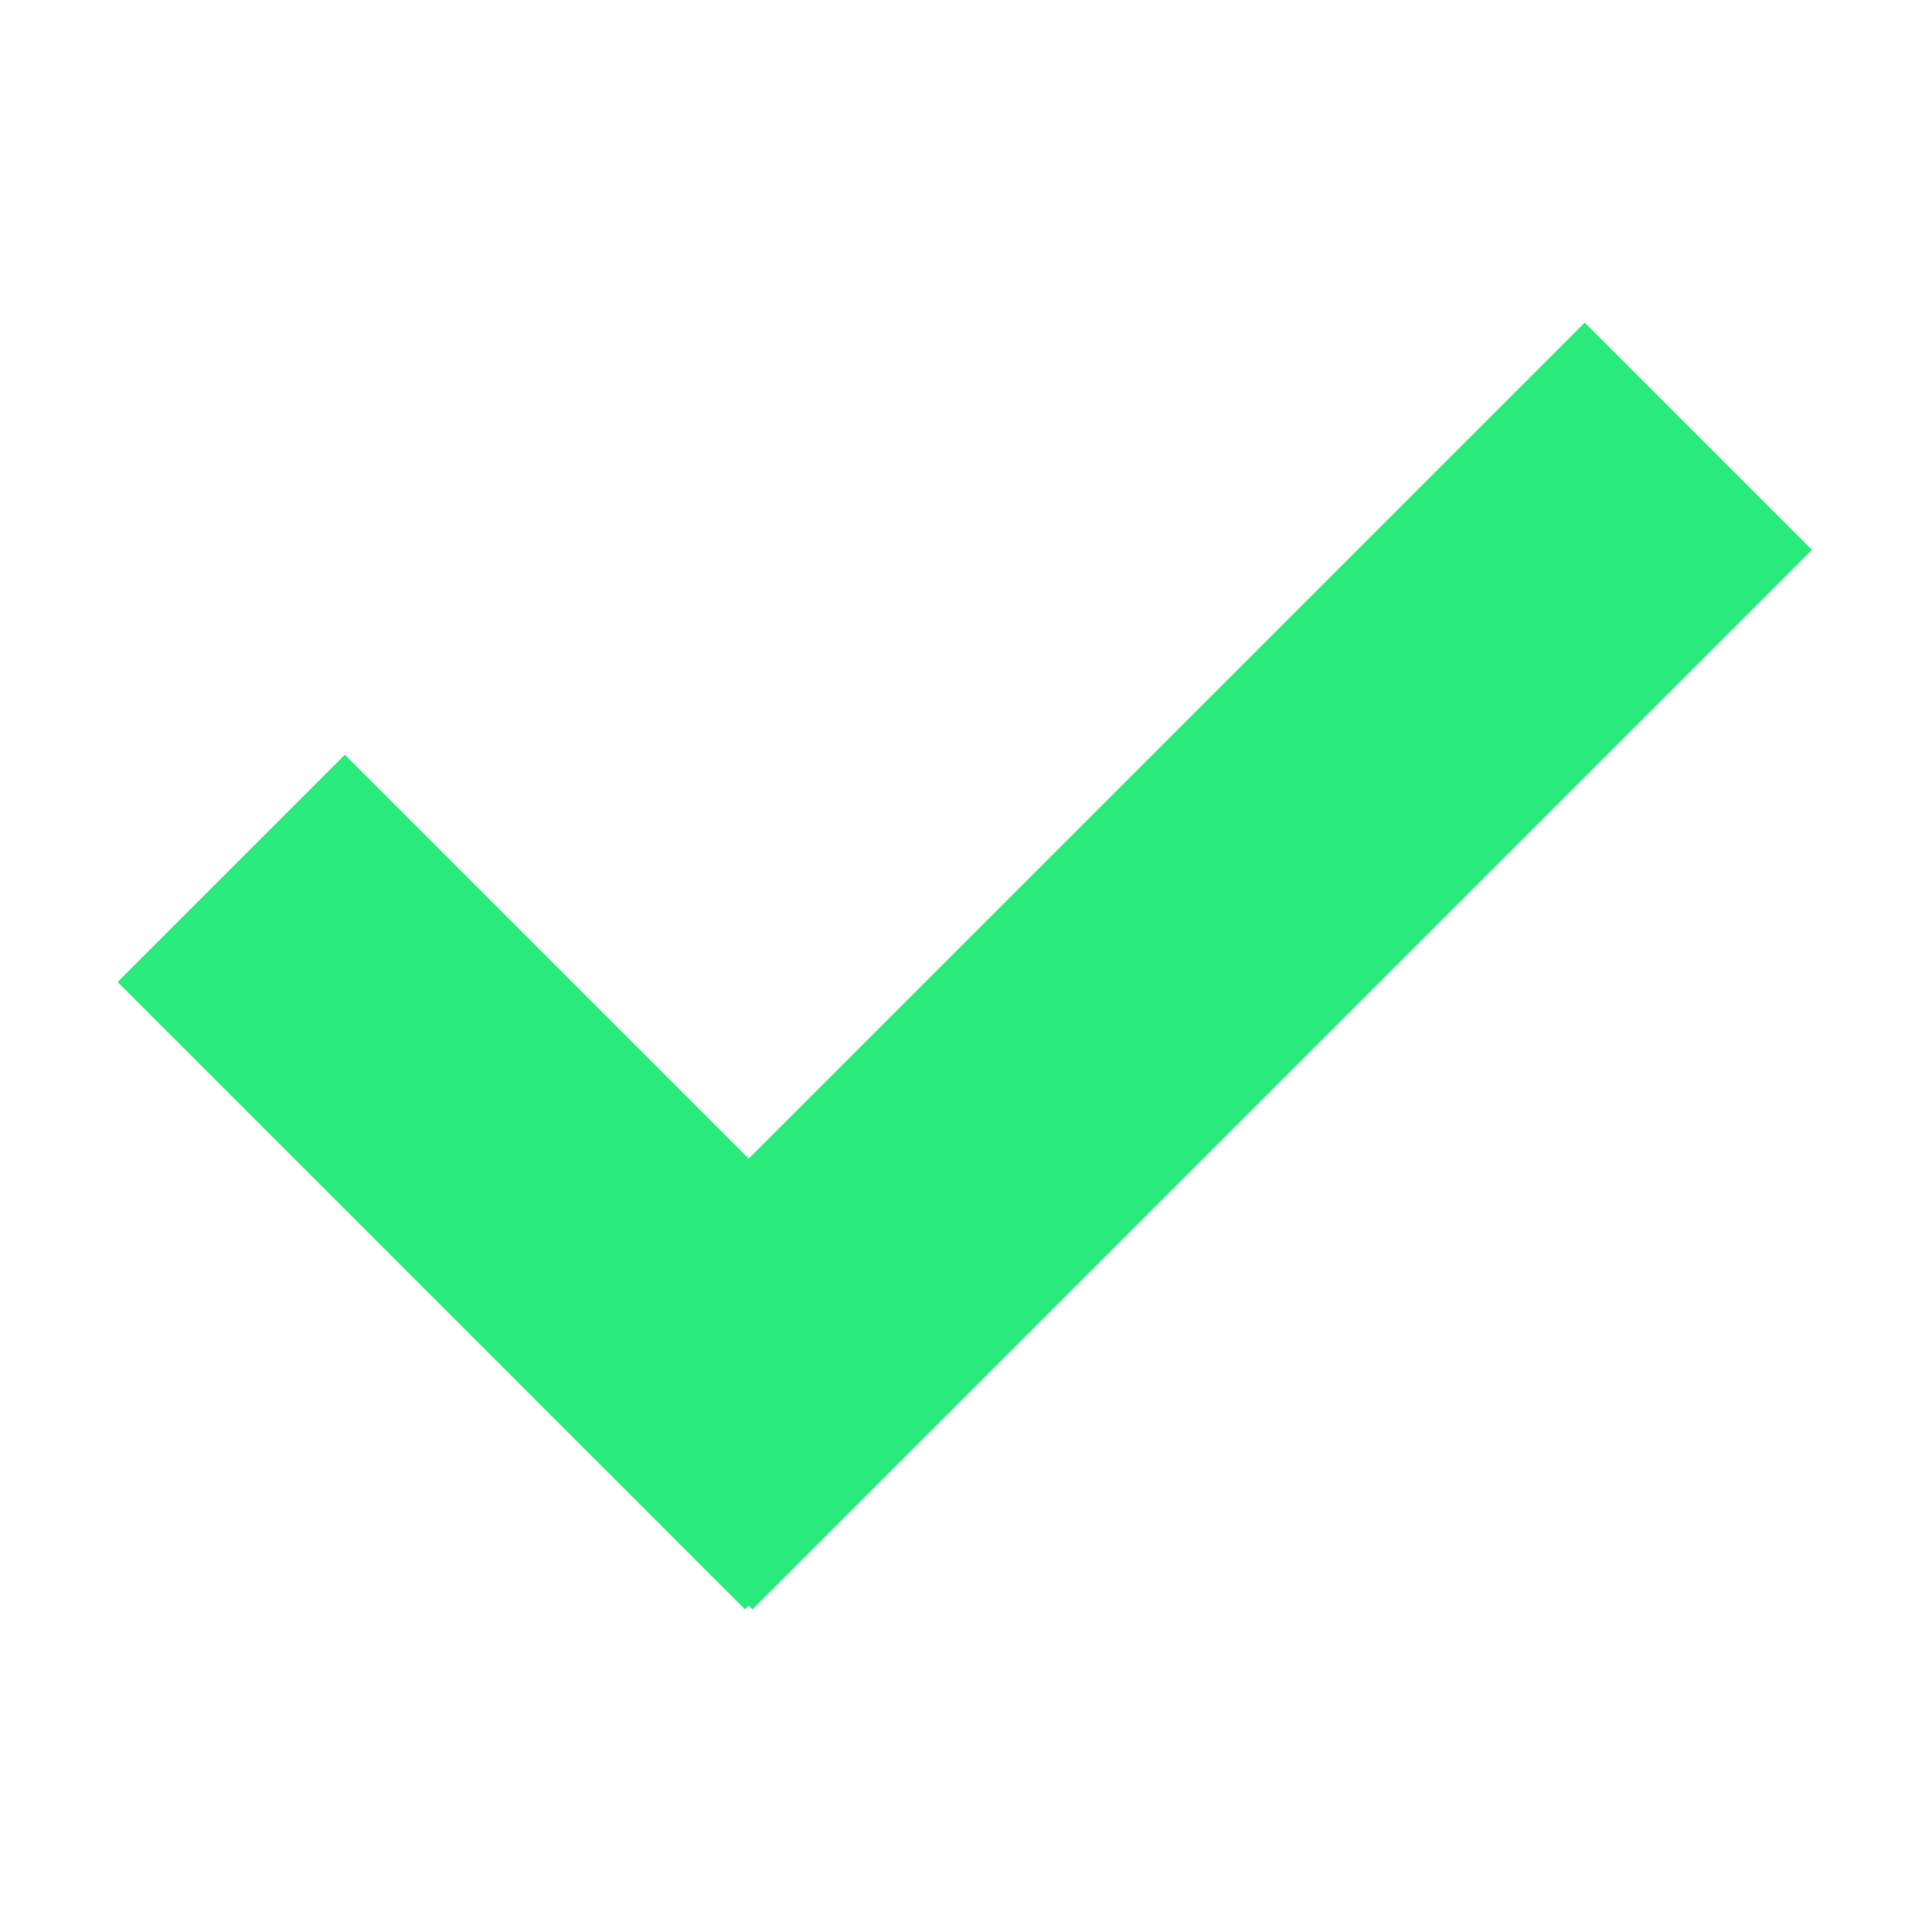 <svg t="1584950961464" class="icon" viewBox="0 0 1024 1024" version="1.1" xmlns="http://www.w3.org/2000/svg" p-id="2861" width="1024" height="1024"><path d="M62.362 520.462L182.78 400.043l332.478 332.479L394.84 852.94z" fill="#29EB7A" p-id="2862"></path><path d="M839.925 171.002l120.42 120.42L398.765 853 278.348 732.581z" fill="#29EB7A" p-id="2863"></path></svg>